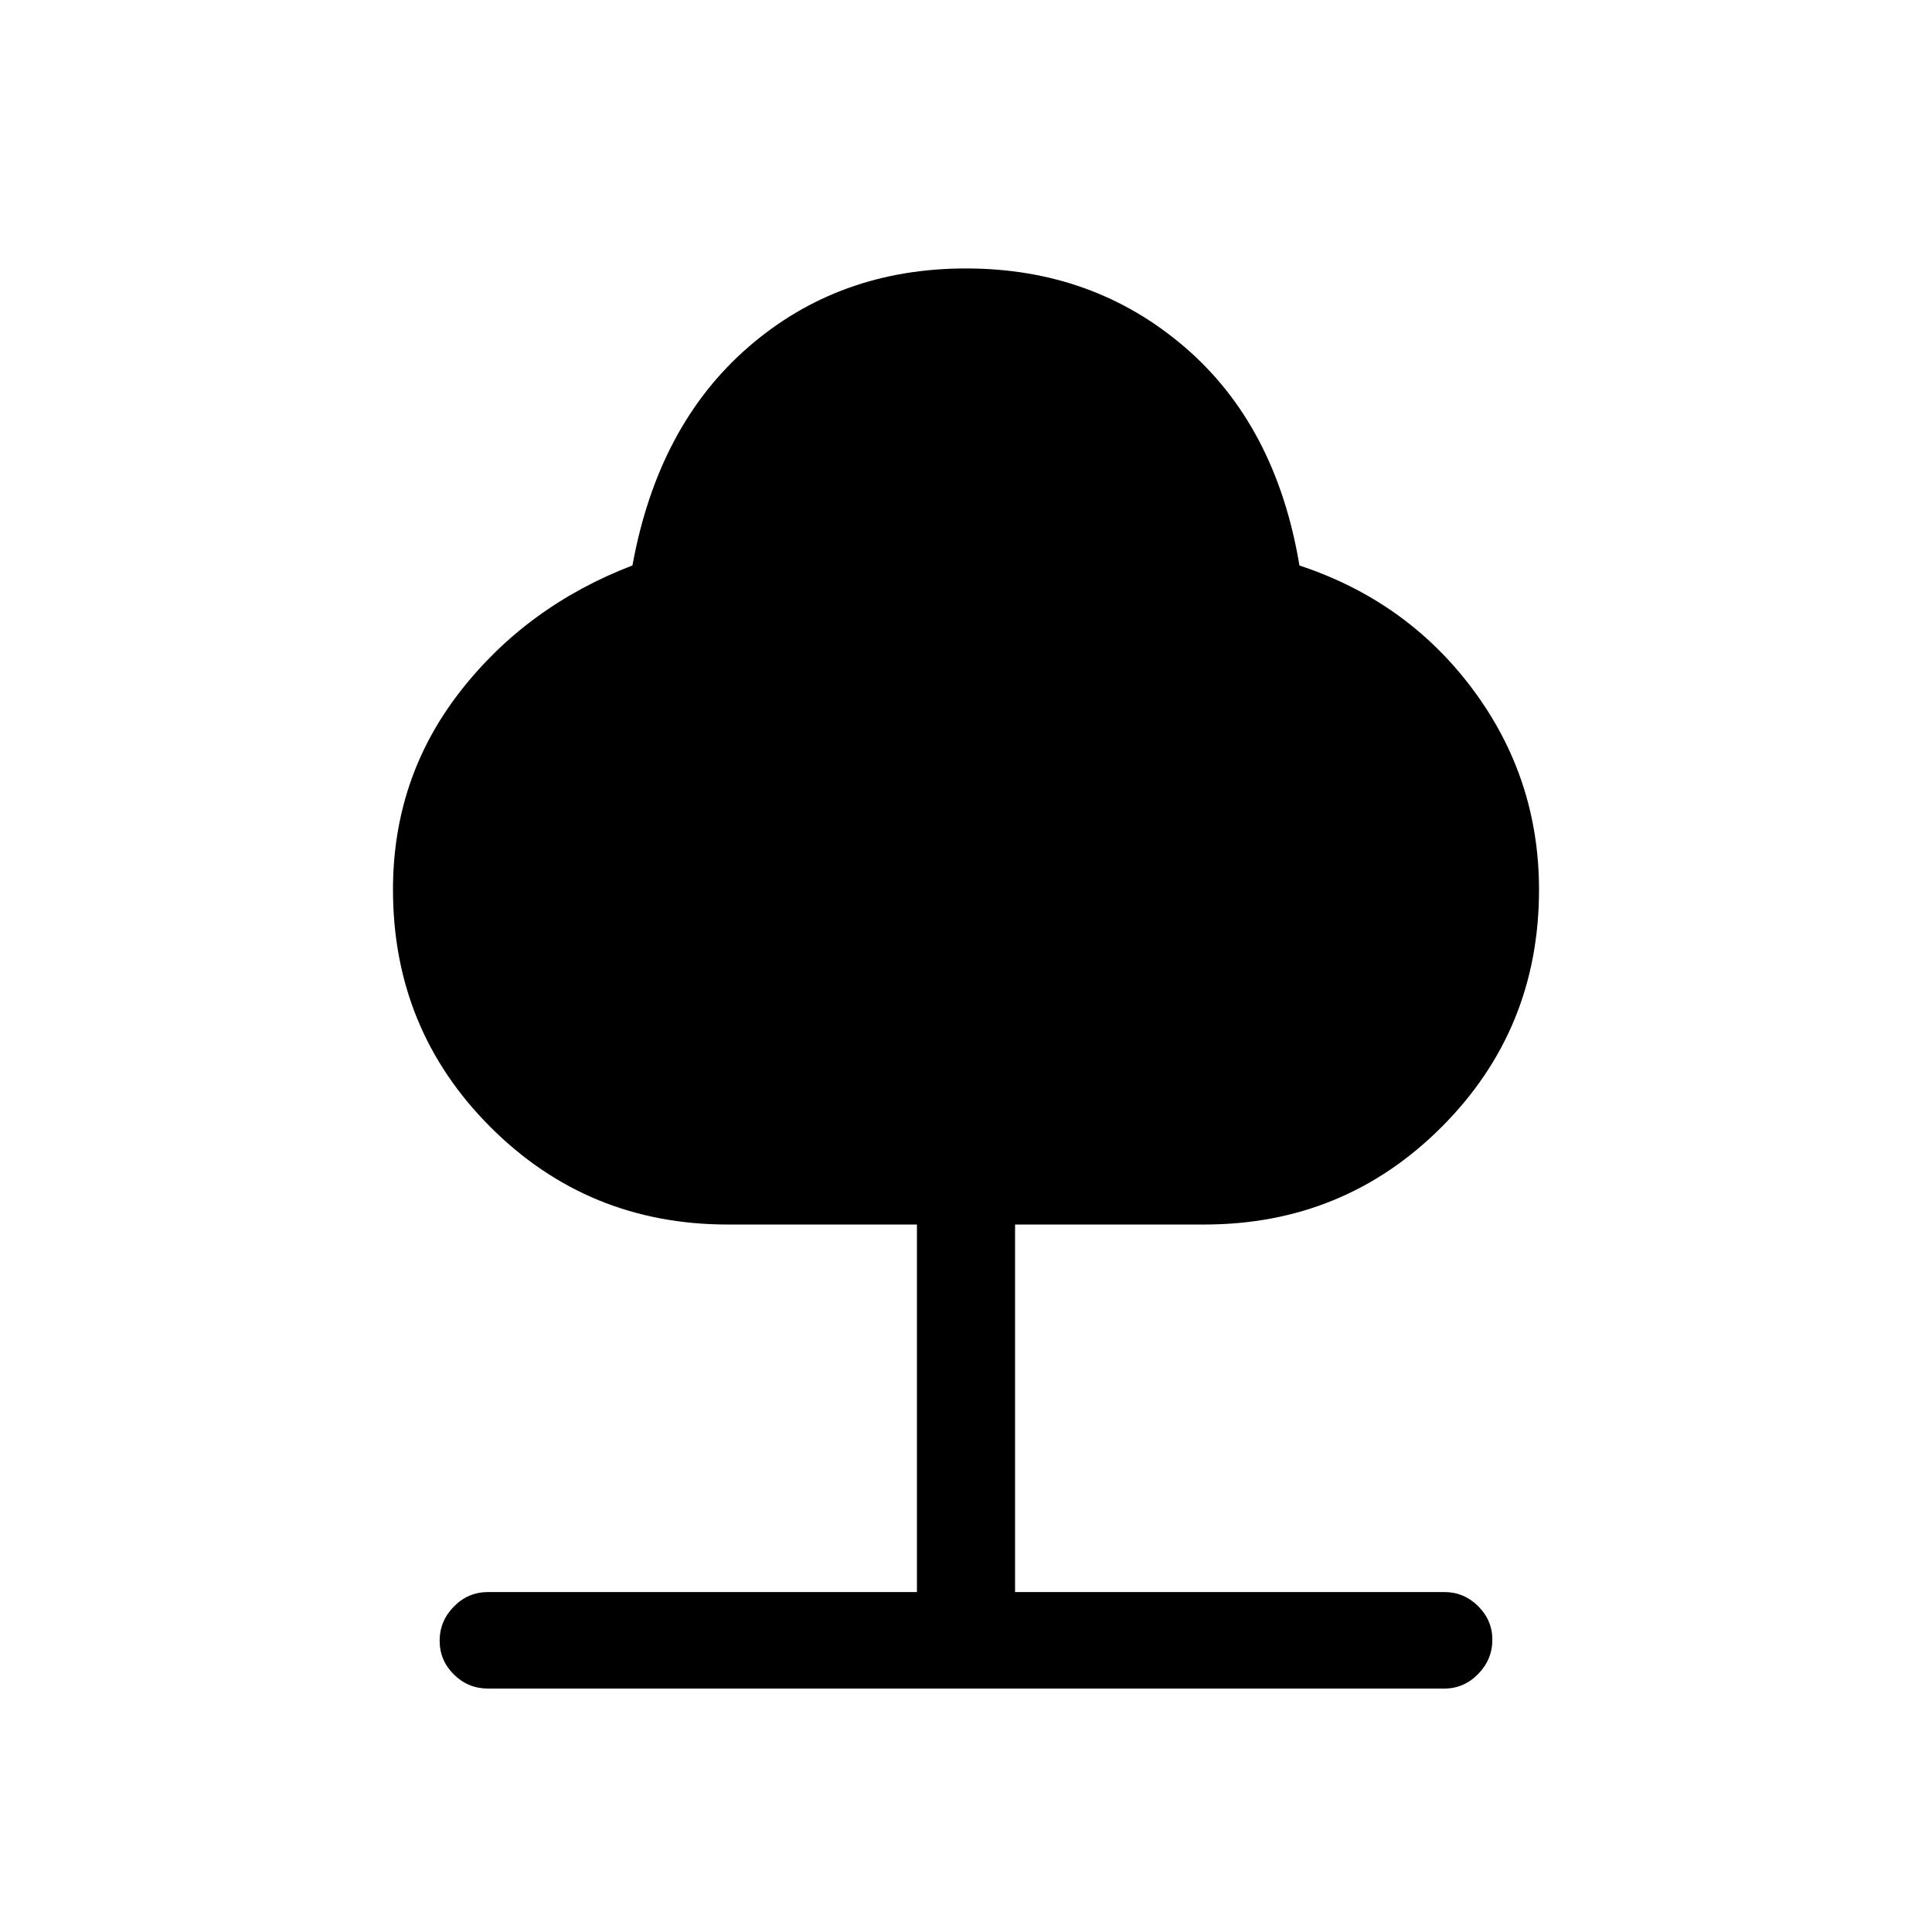 <svg xmlns="http://www.w3.org/2000/svg" height="20" viewBox="0 -960 960 960" width="20"><path d="M455.62-168.92v-182.62h-94q-69.49 0-117.92-48.43-48.43-48.43-48.43-117.99 0-55.37 33.12-98.09 33.11-42.72 85.87-62.99 12.66-69.57 57.66-108.57t108.08-39q63.08 0 108.58 39T645.69-679q53.5 17.66 86.27 61.72 32.77 44.07 32.77 99.39 0 69.49-48.43 117.92-48.43 48.43-117.92 48.43h-94v182.62h213.35q9.68 0 16.75 7.01 7.06 7.02 7.06 16.66 0 9.86-7.08 17.08-7.07 7.21-16.81 7.21H242.54q-9.95 0-17.02-7-7.06-7-7.06-16.77t7.06-16.98q7.07-7.21 17.02-7.21h213.08Z"/></svg>